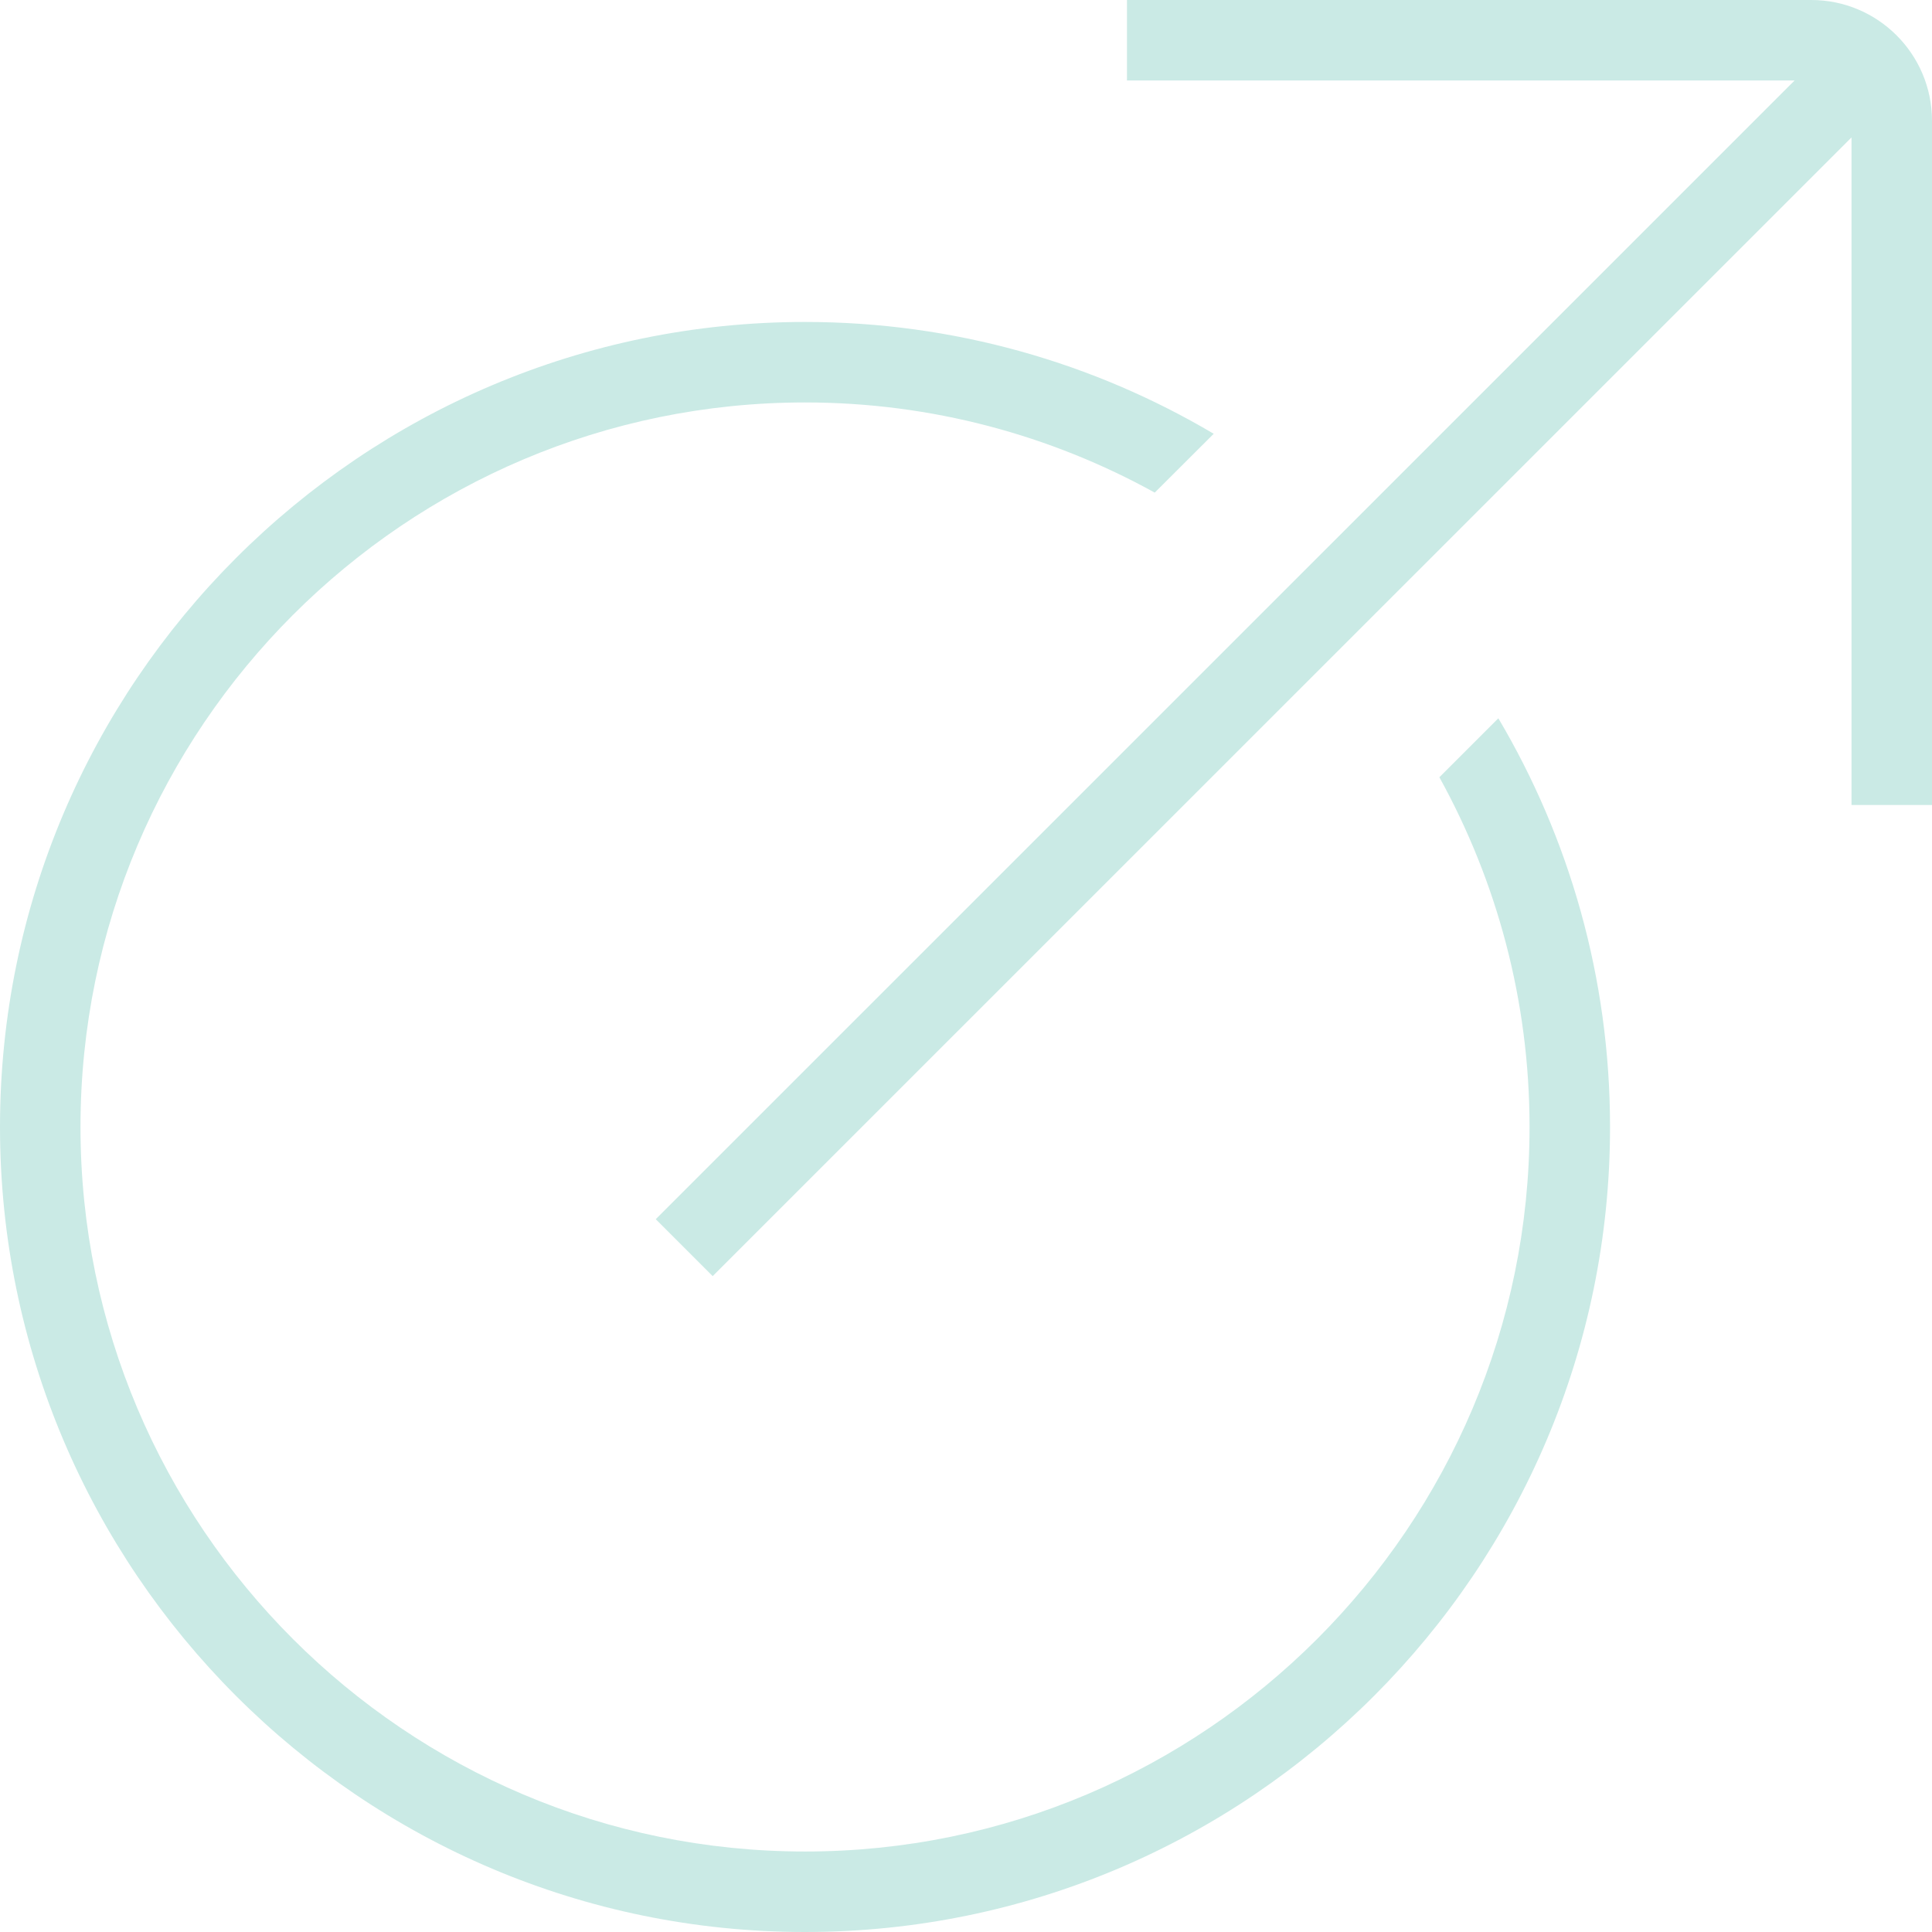 <svg xmlns="http://www.w3.org/2000/svg" xmlns:xlink="http://www.w3.org/1999/xlink" fill="none" version="1.1" width="15.17" height="15.17" viewBox="0 0 15.17 15.17"><g transform="matrix(-1,0,0,1,30.34,0)"><path d="M15.802,1.079C15.802,1.079,15.802,6.321,15.802,6.321C15.802,6.321,15.17,6.321,15.17,6.321C15.17,6.321,15.17,0.948,15.17,0.948C15.17,0.425,15.595,0,16.118,0C16.118,0,21.491,0,21.491,0C21.491,0,21.491,0.632,21.491,0.632C21.491,0.632,16.249,0.632,16.249,0.632C16.249,0.632,25.191,9.573,25.191,9.573C25.191,9.573,24.744,10.02,24.744,10.02C24.744,10.02,15.802,1.079,15.802,1.079ZM24.019,2.528C22.849,2.528,21.751,2.849,20.81,3.406C20.81,3.406,21.273,3.868,21.273,3.868C22.088,3.418,23.024,3.16,24.019,3.16C27.156,3.16,29.708,5.713,29.708,8.849C29.708,11.985,27.156,14.538,24.019,14.538C20.882,14.538,18.33,11.985,18.33,8.849C18.33,7.854,18.588,6.918,19.038,6.103C19.038,6.103,18.575,5.64,18.575,5.64C18.018,6.581,17.698,7.678,17.698,8.849C17.698,12.334,20.533,15.17,24.019,15.17C27.504,15.17,30.34,12.334,30.34,8.849C30.34,5.364,27.505,2.528,24.019,2.528Z" fill="#CAEAE5" fill-opacity="1"/></g></svg>